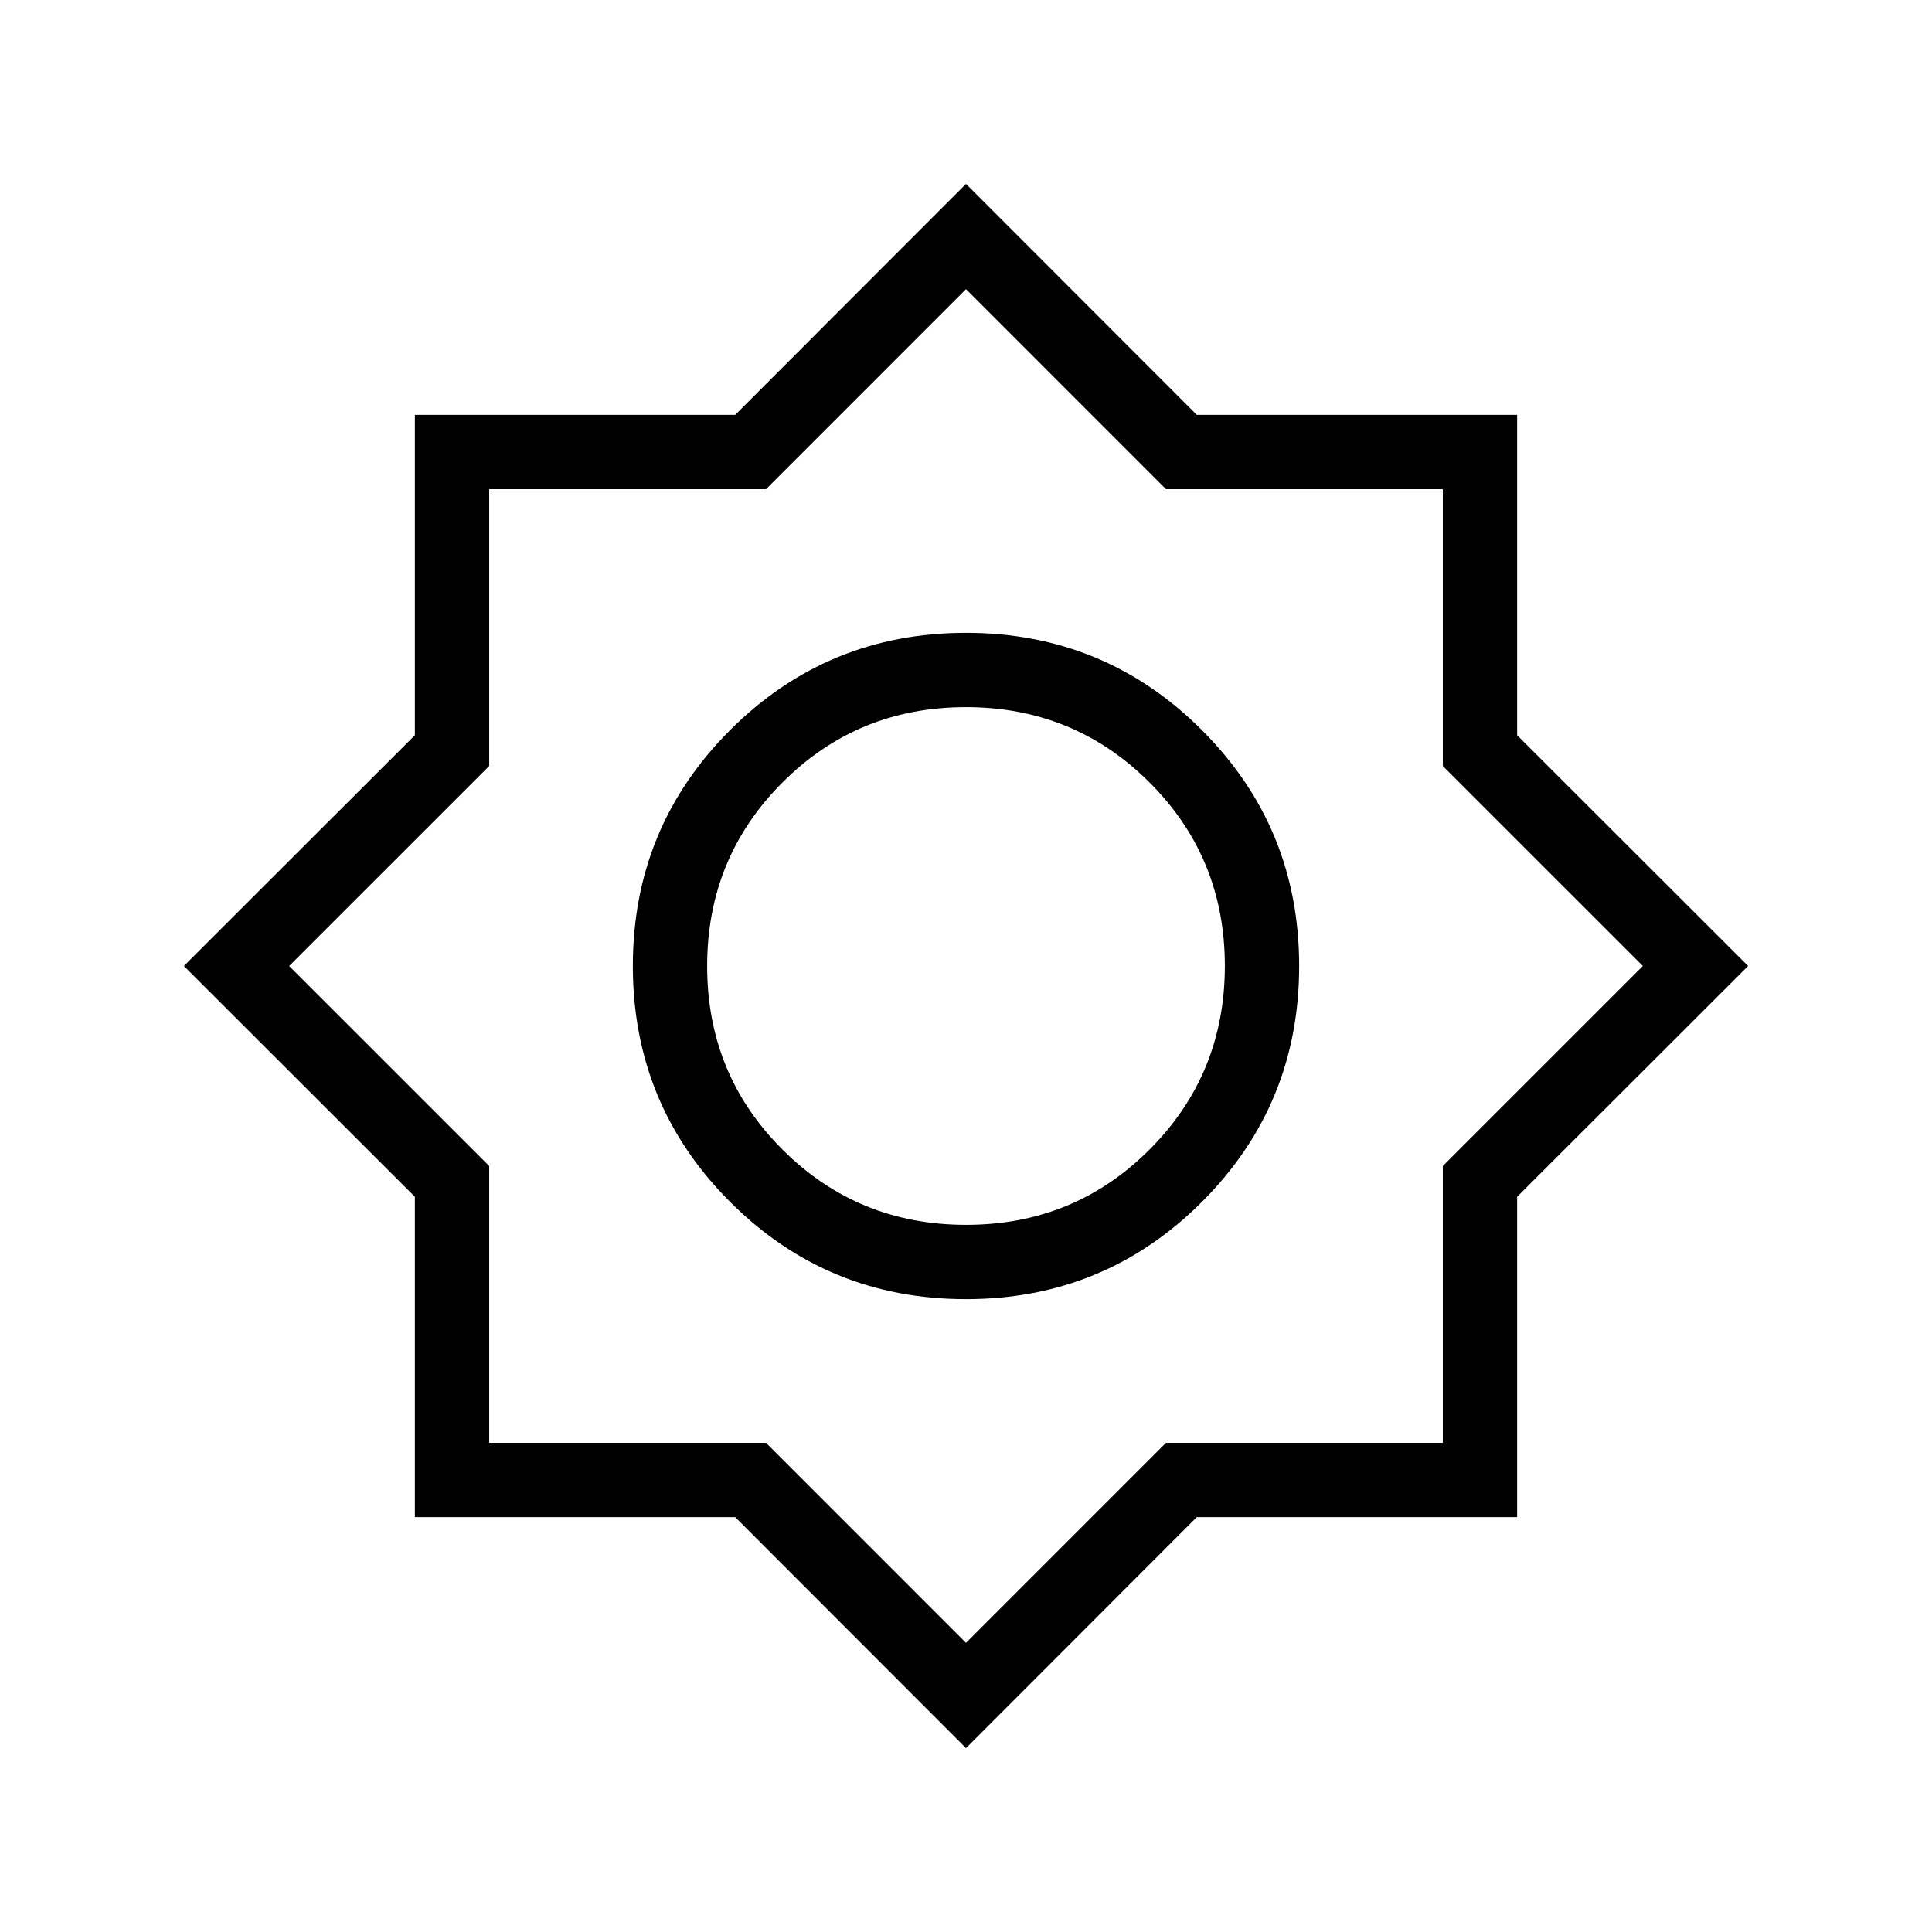 <svg xmlns="http://www.w3.org/2000/svg" height="24" viewBox="0 -960 960 960" width="24"><path d="M480-91.38 365.33-206.15H206.15v-159.18L91.38-480l114.77-114.67v-159.18h159.18L480-868.62l114.67 114.77h159.18v159.18L868.62-480 753.85-365.33v159.18H594.67L480-91.38Zm-.01-223.08q68.89 0 117.22-48.32t48.33-117.21q0-68.89-48.32-117.22t-117.21-48.33q-68.89 0-117.22 48.32t-48.33 117.21q0 68.89 48.32 117.22t117.21 48.33Zm.07-36.92q-53.79 0-91.23-37.39-37.45-37.38-37.45-91.17t37.39-91.23q37.38-37.45 91.17-37.45t91.23 37.39q37.45 37.38 37.45 91.17t-37.39 91.23q-37.38 37.45-91.17 37.45ZM480-143.69l99.38-99.39h137.54v-137.54L816.31-480l-99.39-99.38v-137.54H579.38L480-816.31l-99.38 99.39H243.08v137.54L143.69-480l99.39 99.38v137.54h137.54L480-143.69ZM480-480Z"/></svg>